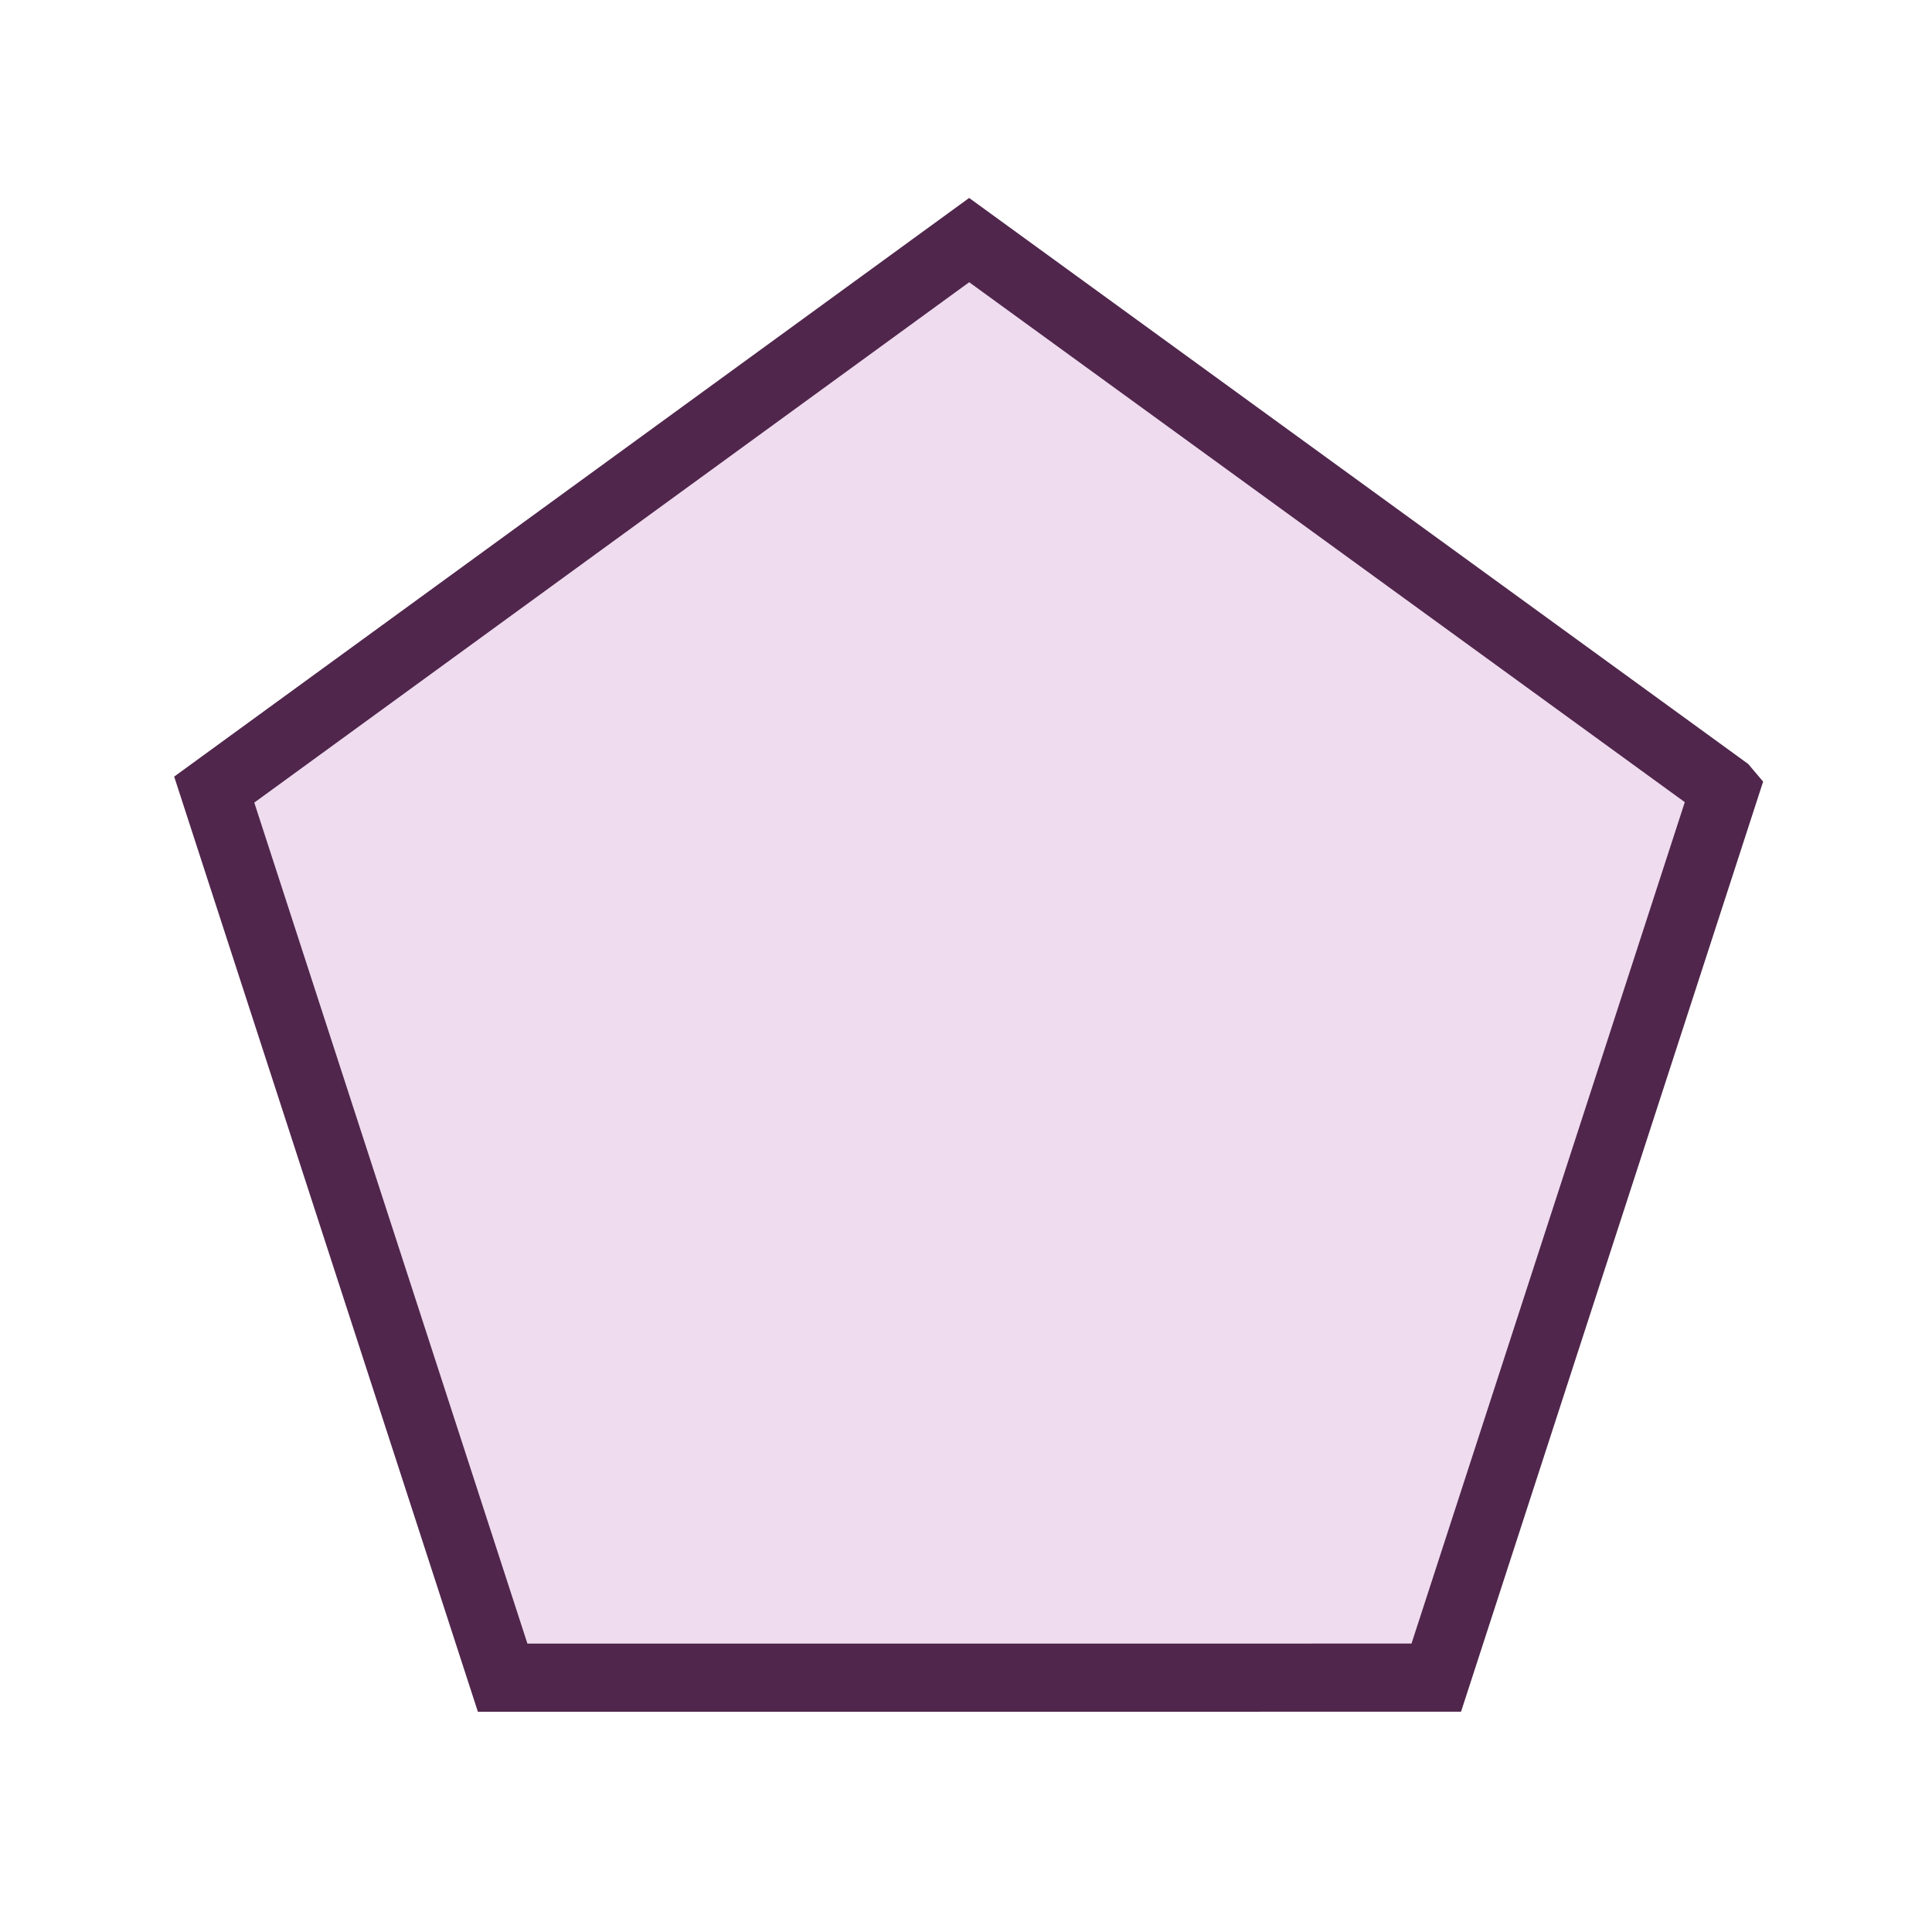 <?xml version="1.0" encoding="iso-8859-1"?>
<!-- Generator: Adobe Illustrator 12.0.1, SVG Export Plug-In . SVG Version: 6.00 Build 51448)  -->
<!DOCTYPE svg PUBLIC "-//W3C//DTD SVG 1.1//EN" "http://www.w3.org/Graphics/SVG/1.1/DTD/svg11.dtd">
<svg version="1.1" id="Layer_1" xmlns="http://www.w3.org/2000/svg" width="850.394" height="850.394"
     viewBox="0 0 850.394 850.394" style="overflow:visible;enable-background:new 0 0 850.394 850.394;"
     xml:space="preserve">
<polygon style="fill:#EFDCEF;stroke:#50264C;stroke-width:30;" points="221.248,738.456 94.296,347.552 426.589,105.676 
	759.202,347.335 759.217,347.353 632.194,738.433 "/>
    <rect style="fill:none;" width="850.394" height="850.394"/>
</svg>
